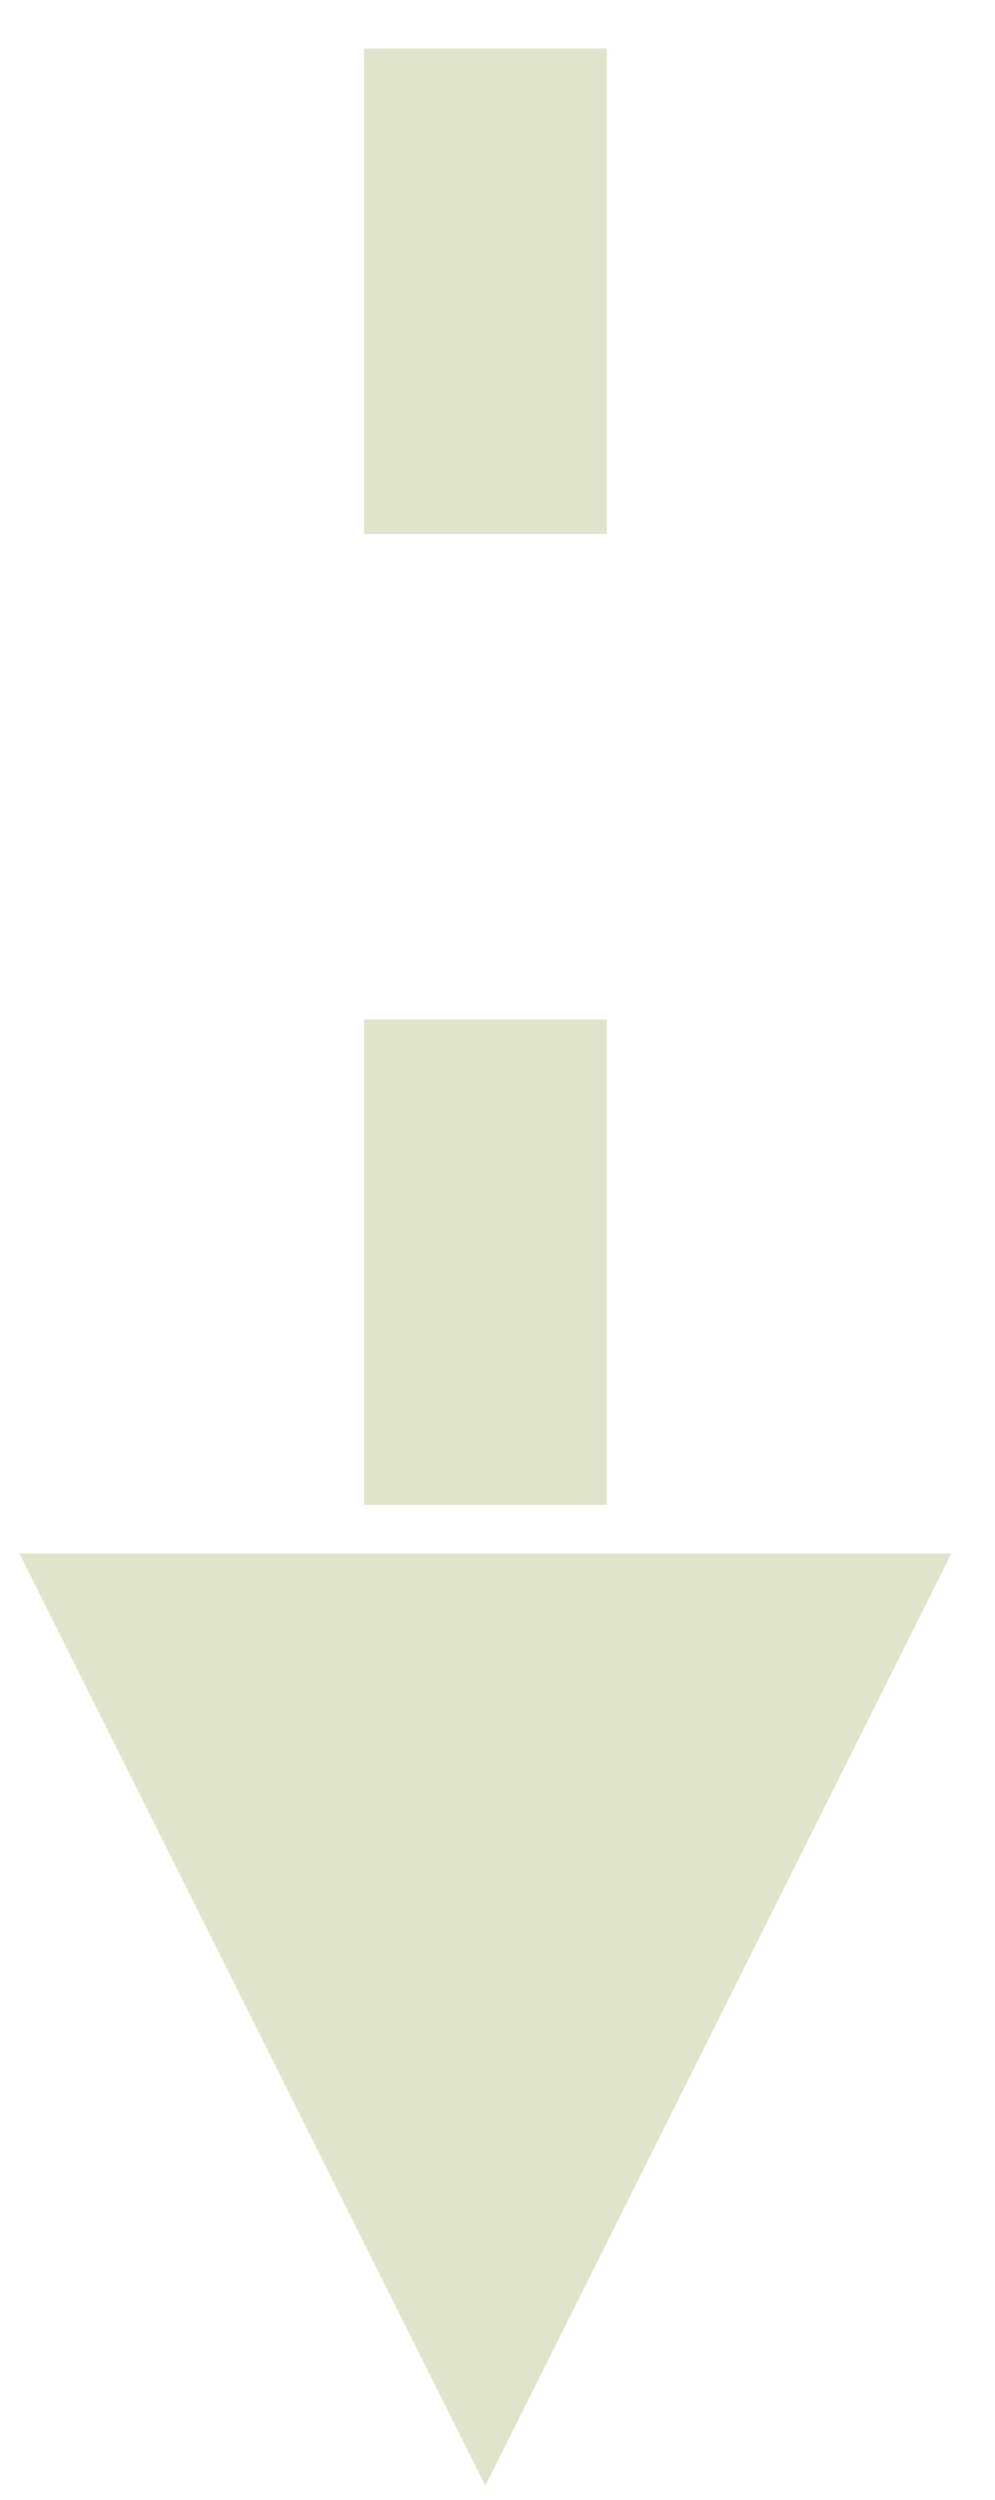 <?xml version="1.0" encoding="UTF-8" standalone="no"?><svg xmlns="http://www.w3.org/2000/svg" xmlns:xlink="http://www.w3.org/1999/xlink" clip-rule="evenodd" stroke-miterlimit="10" viewBox="0 0 41 103"><desc>SVG generated by Keynote</desc><defs></defs><g transform="matrix(1.00, 0.00, -0.00, -1.00, 0.0, 103.0)"><path d="M 0.0 0.3 L 61.6 0.3 L 67.0 0.3 " fill="none" stroke="#E0E4CB" stroke-width="10.00" stroke-dasharray="20.0, 20.0" transform="matrix(0.00, -1.00, -1.00, 0.00, 20.3, 101.0)"></path><path d="M 0.8 39.0 L 20.0 0.6 L 39.2 39.0 Z M 0.8 39.0 " fill="#E0E4CB"></path></g></svg>
